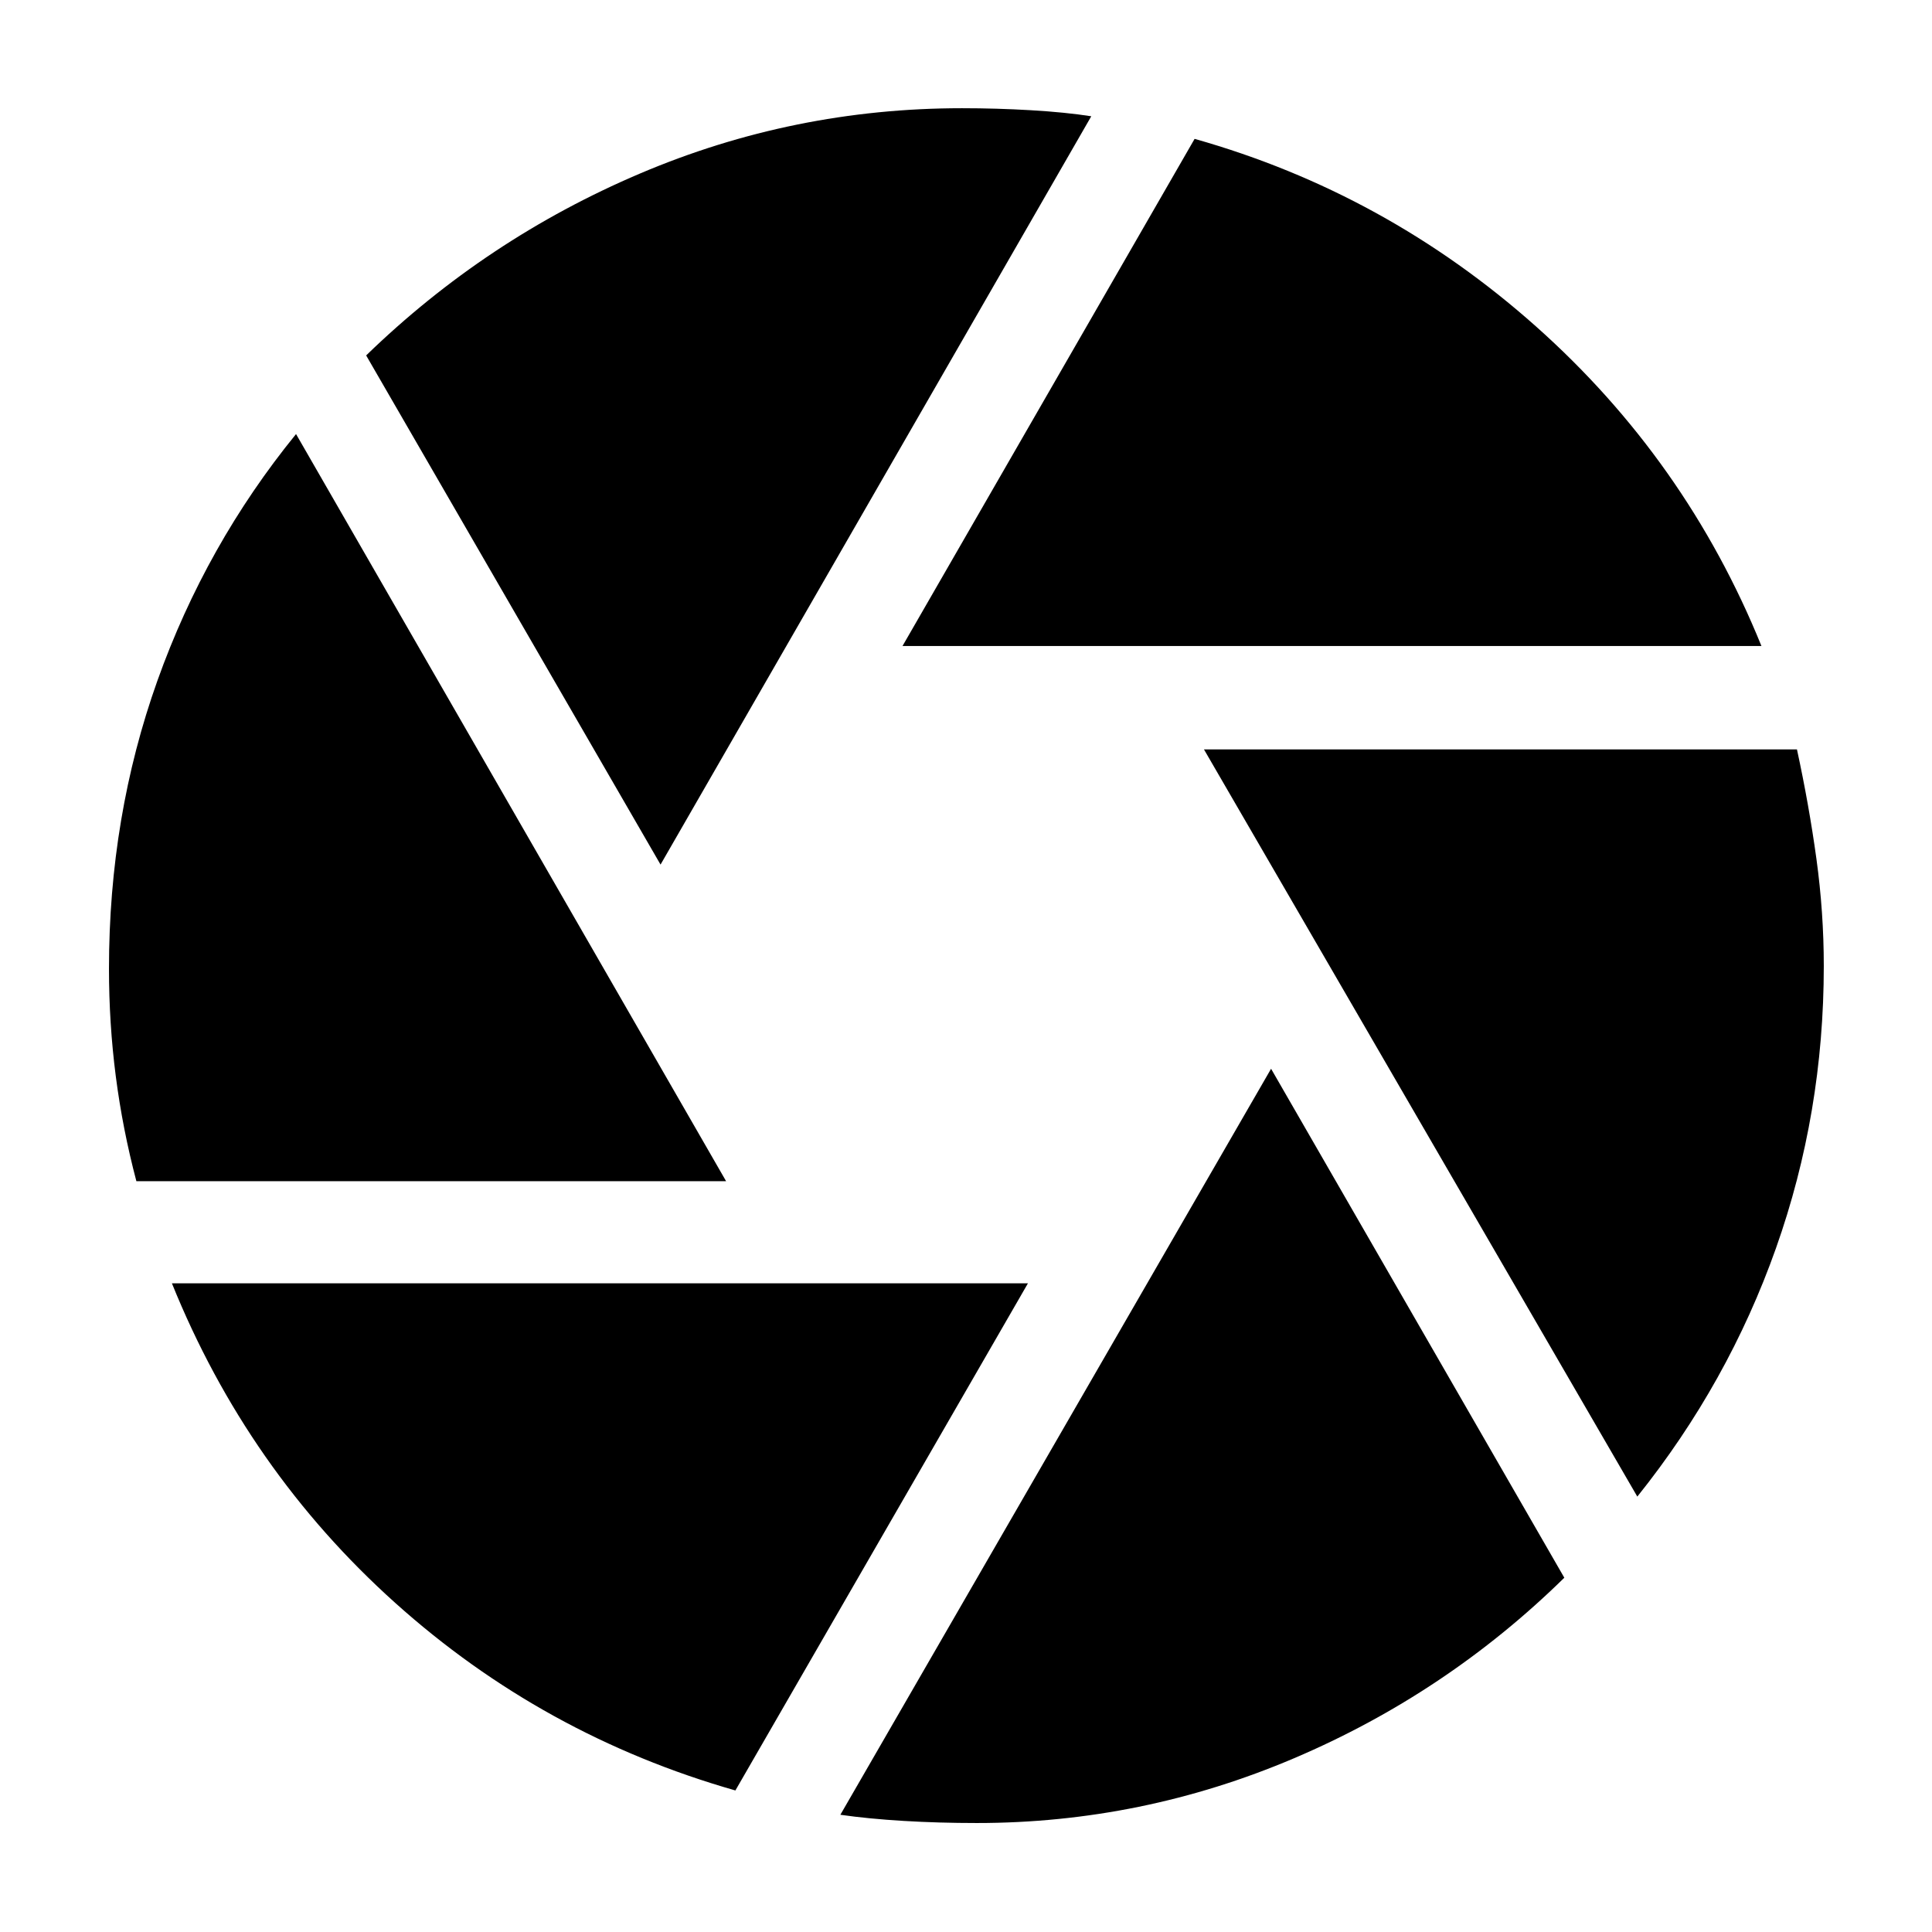 <svg xmlns="http://www.w3.org/2000/svg" height="40" viewBox="0 -960 960 960" width="40"><path d="m448.45-639 145.14-252q95.09 26.86 169.62 93.19T875.25-639h-426.8ZM328.22-530.39l-146.28-253q59.63-57.86 135.99-90.35 76.36-32.49 160.07-32.49 17.23 0 34.29 1t29.96 3L328.22-530.39ZM67.77-373.06q-6.86-25.95-10.24-52.19-3.38-26.23-3.38-53.42 0-75.65 24.07-143.12t68.88-122.53l213.7 371.26H67.77ZM365.41-70.33q-95.66-27.32-169.07-93.24-73.41-65.91-110.92-158.76h425.36l-145.37 252Zm119.92 16.18q-18.85 0-36.36-1.05-17.51-1.05-31.4-3.05l214.02-370.69 145.71 252.9q-58.58 57.47-134.23 89.68-75.65 32.21-157.74 32.21Zm328.24-162.2L598.25-587.61H892.9q6 27.67 9.67 54.38 3.66 26.71 3.66 53.23 0 73.09-23.74 140.16t-68.92 123.49Z"/></svg>